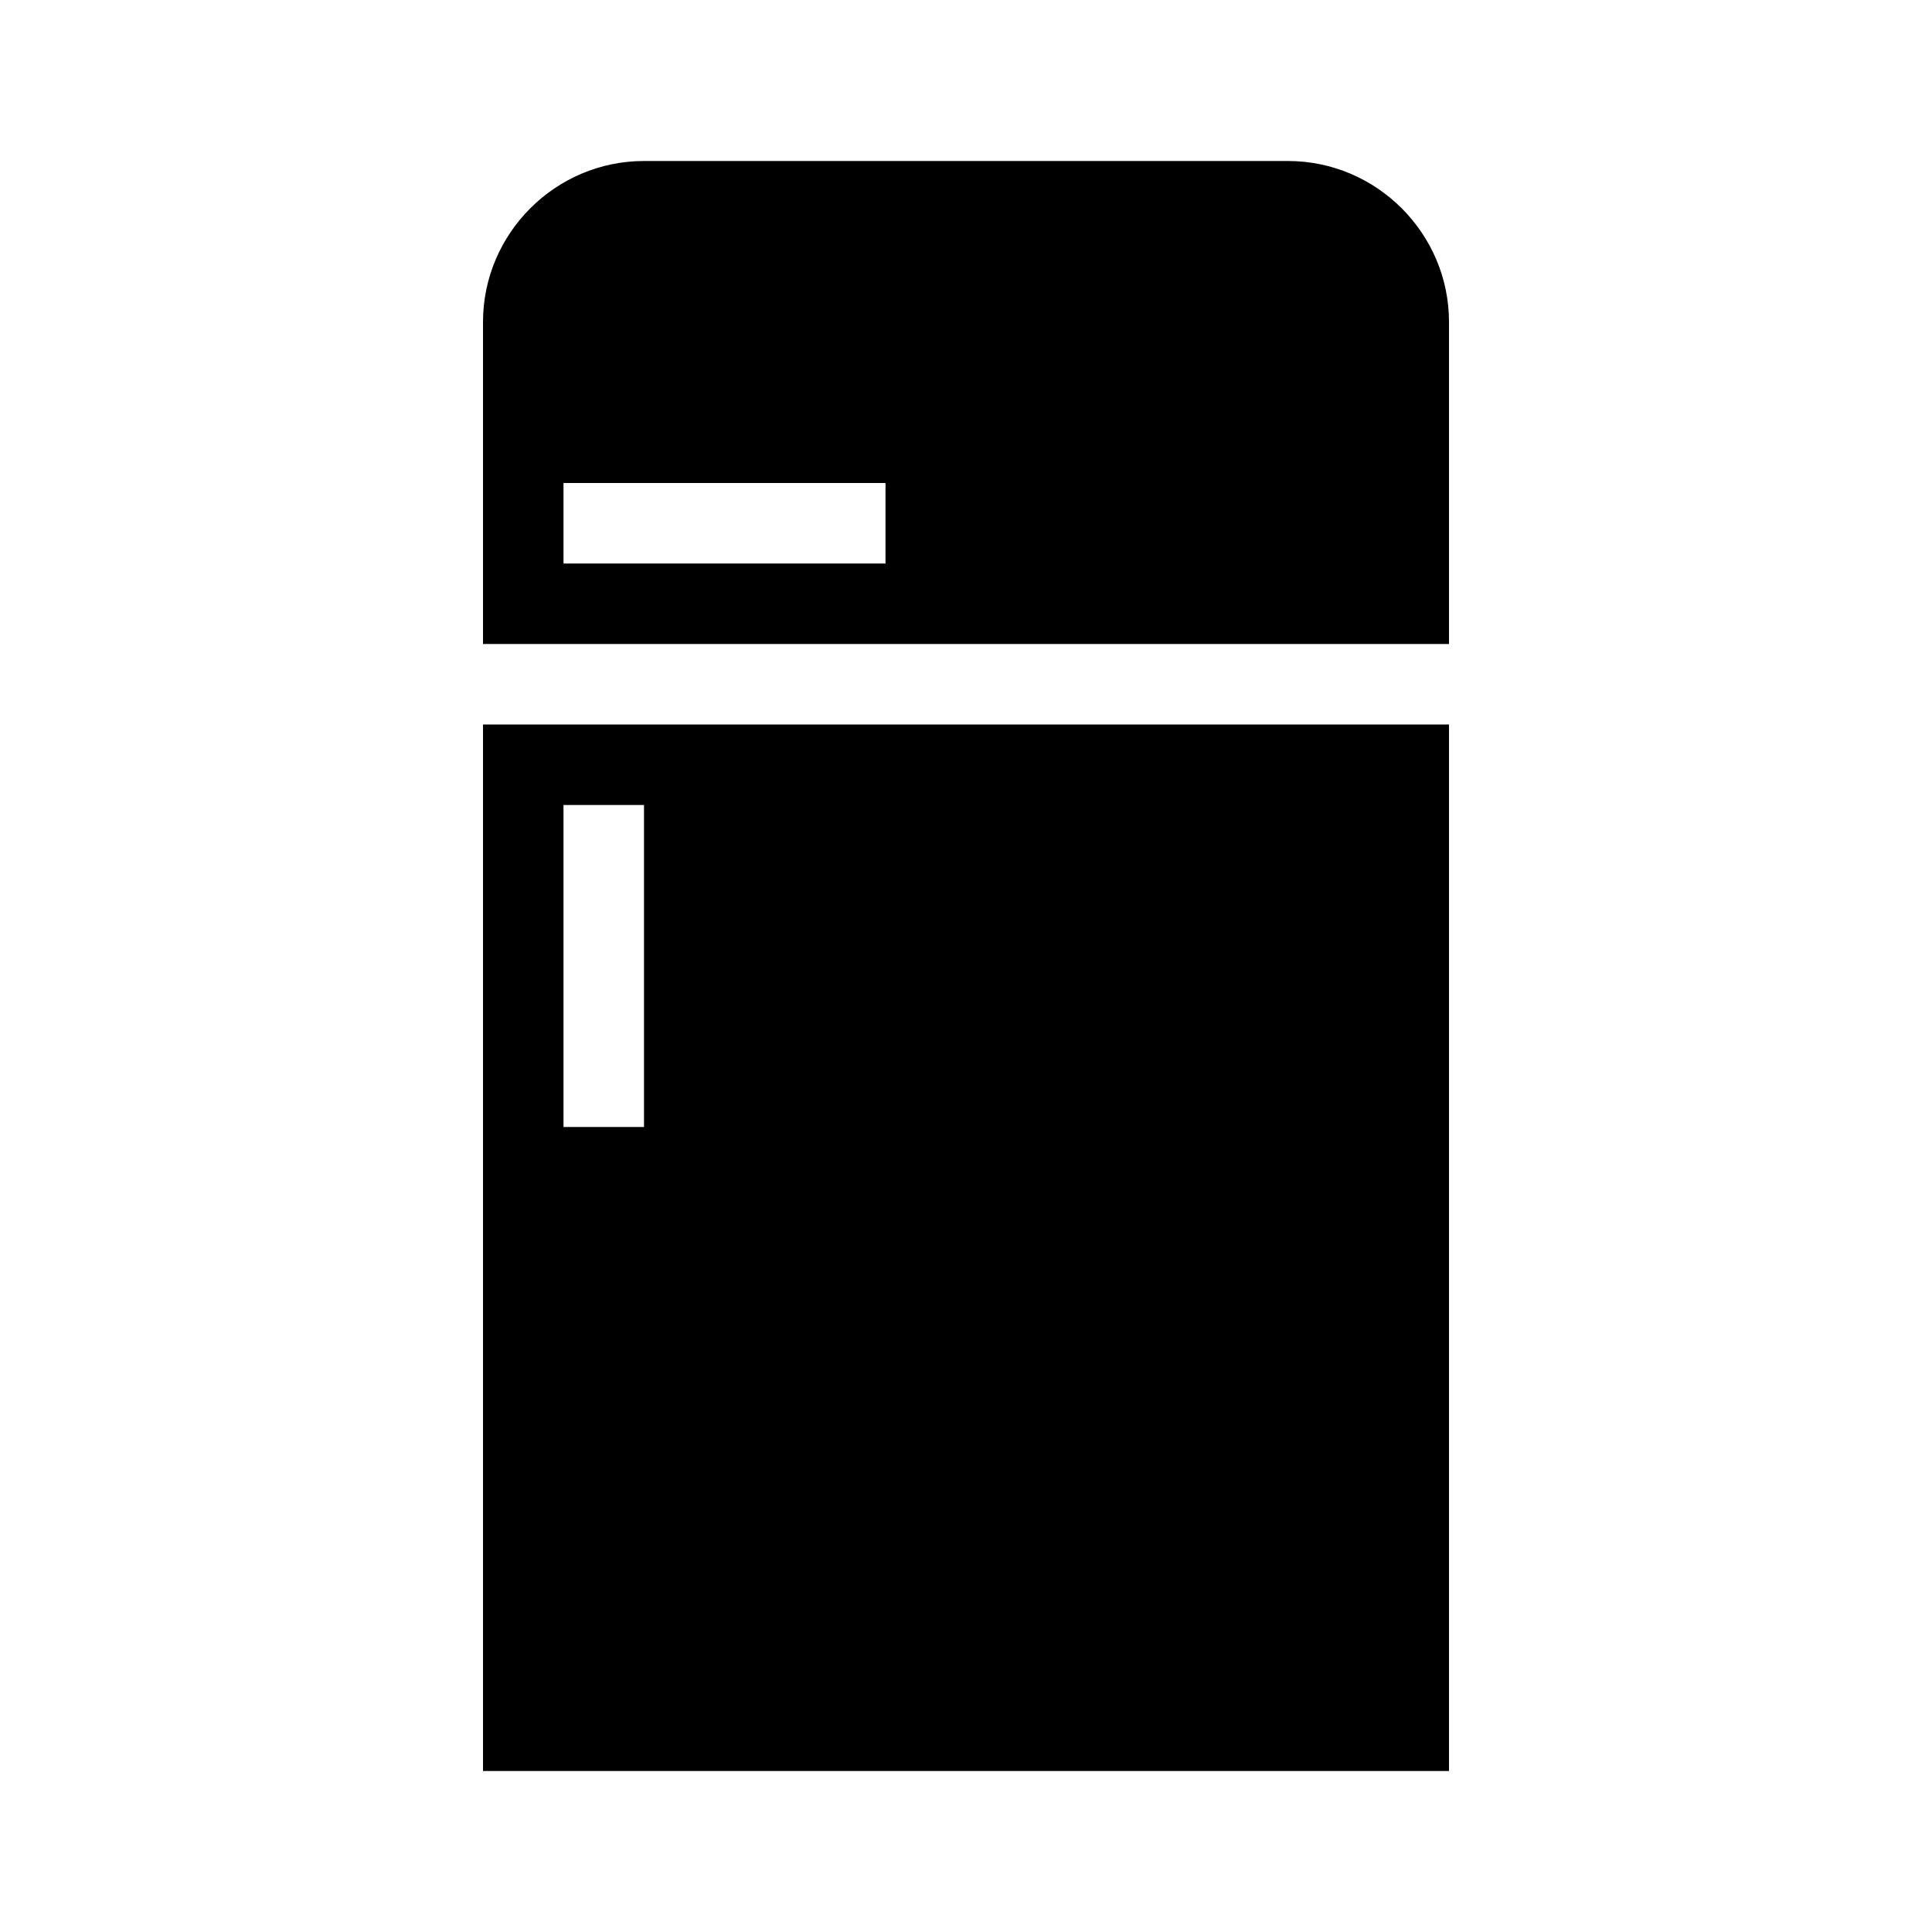 <svg xmlns="http://www.w3.org/2000/svg" xmlns:xlink="http://www.w3.org/1999/xlink" width="21" height="21" viewBox="-115 117 24 24"><g><path class="st0" d="M-97,125v-4c0-1.1-0.9-2-2-2h-8c-1.1,0-2,0.9-2,2v4H-97z M-108,123h4v1h-4V123z"/><path class="st0" d="M-109,126v13h12v-13H-109z M-107,131h-1v-4h1V131z"/></g></svg>

